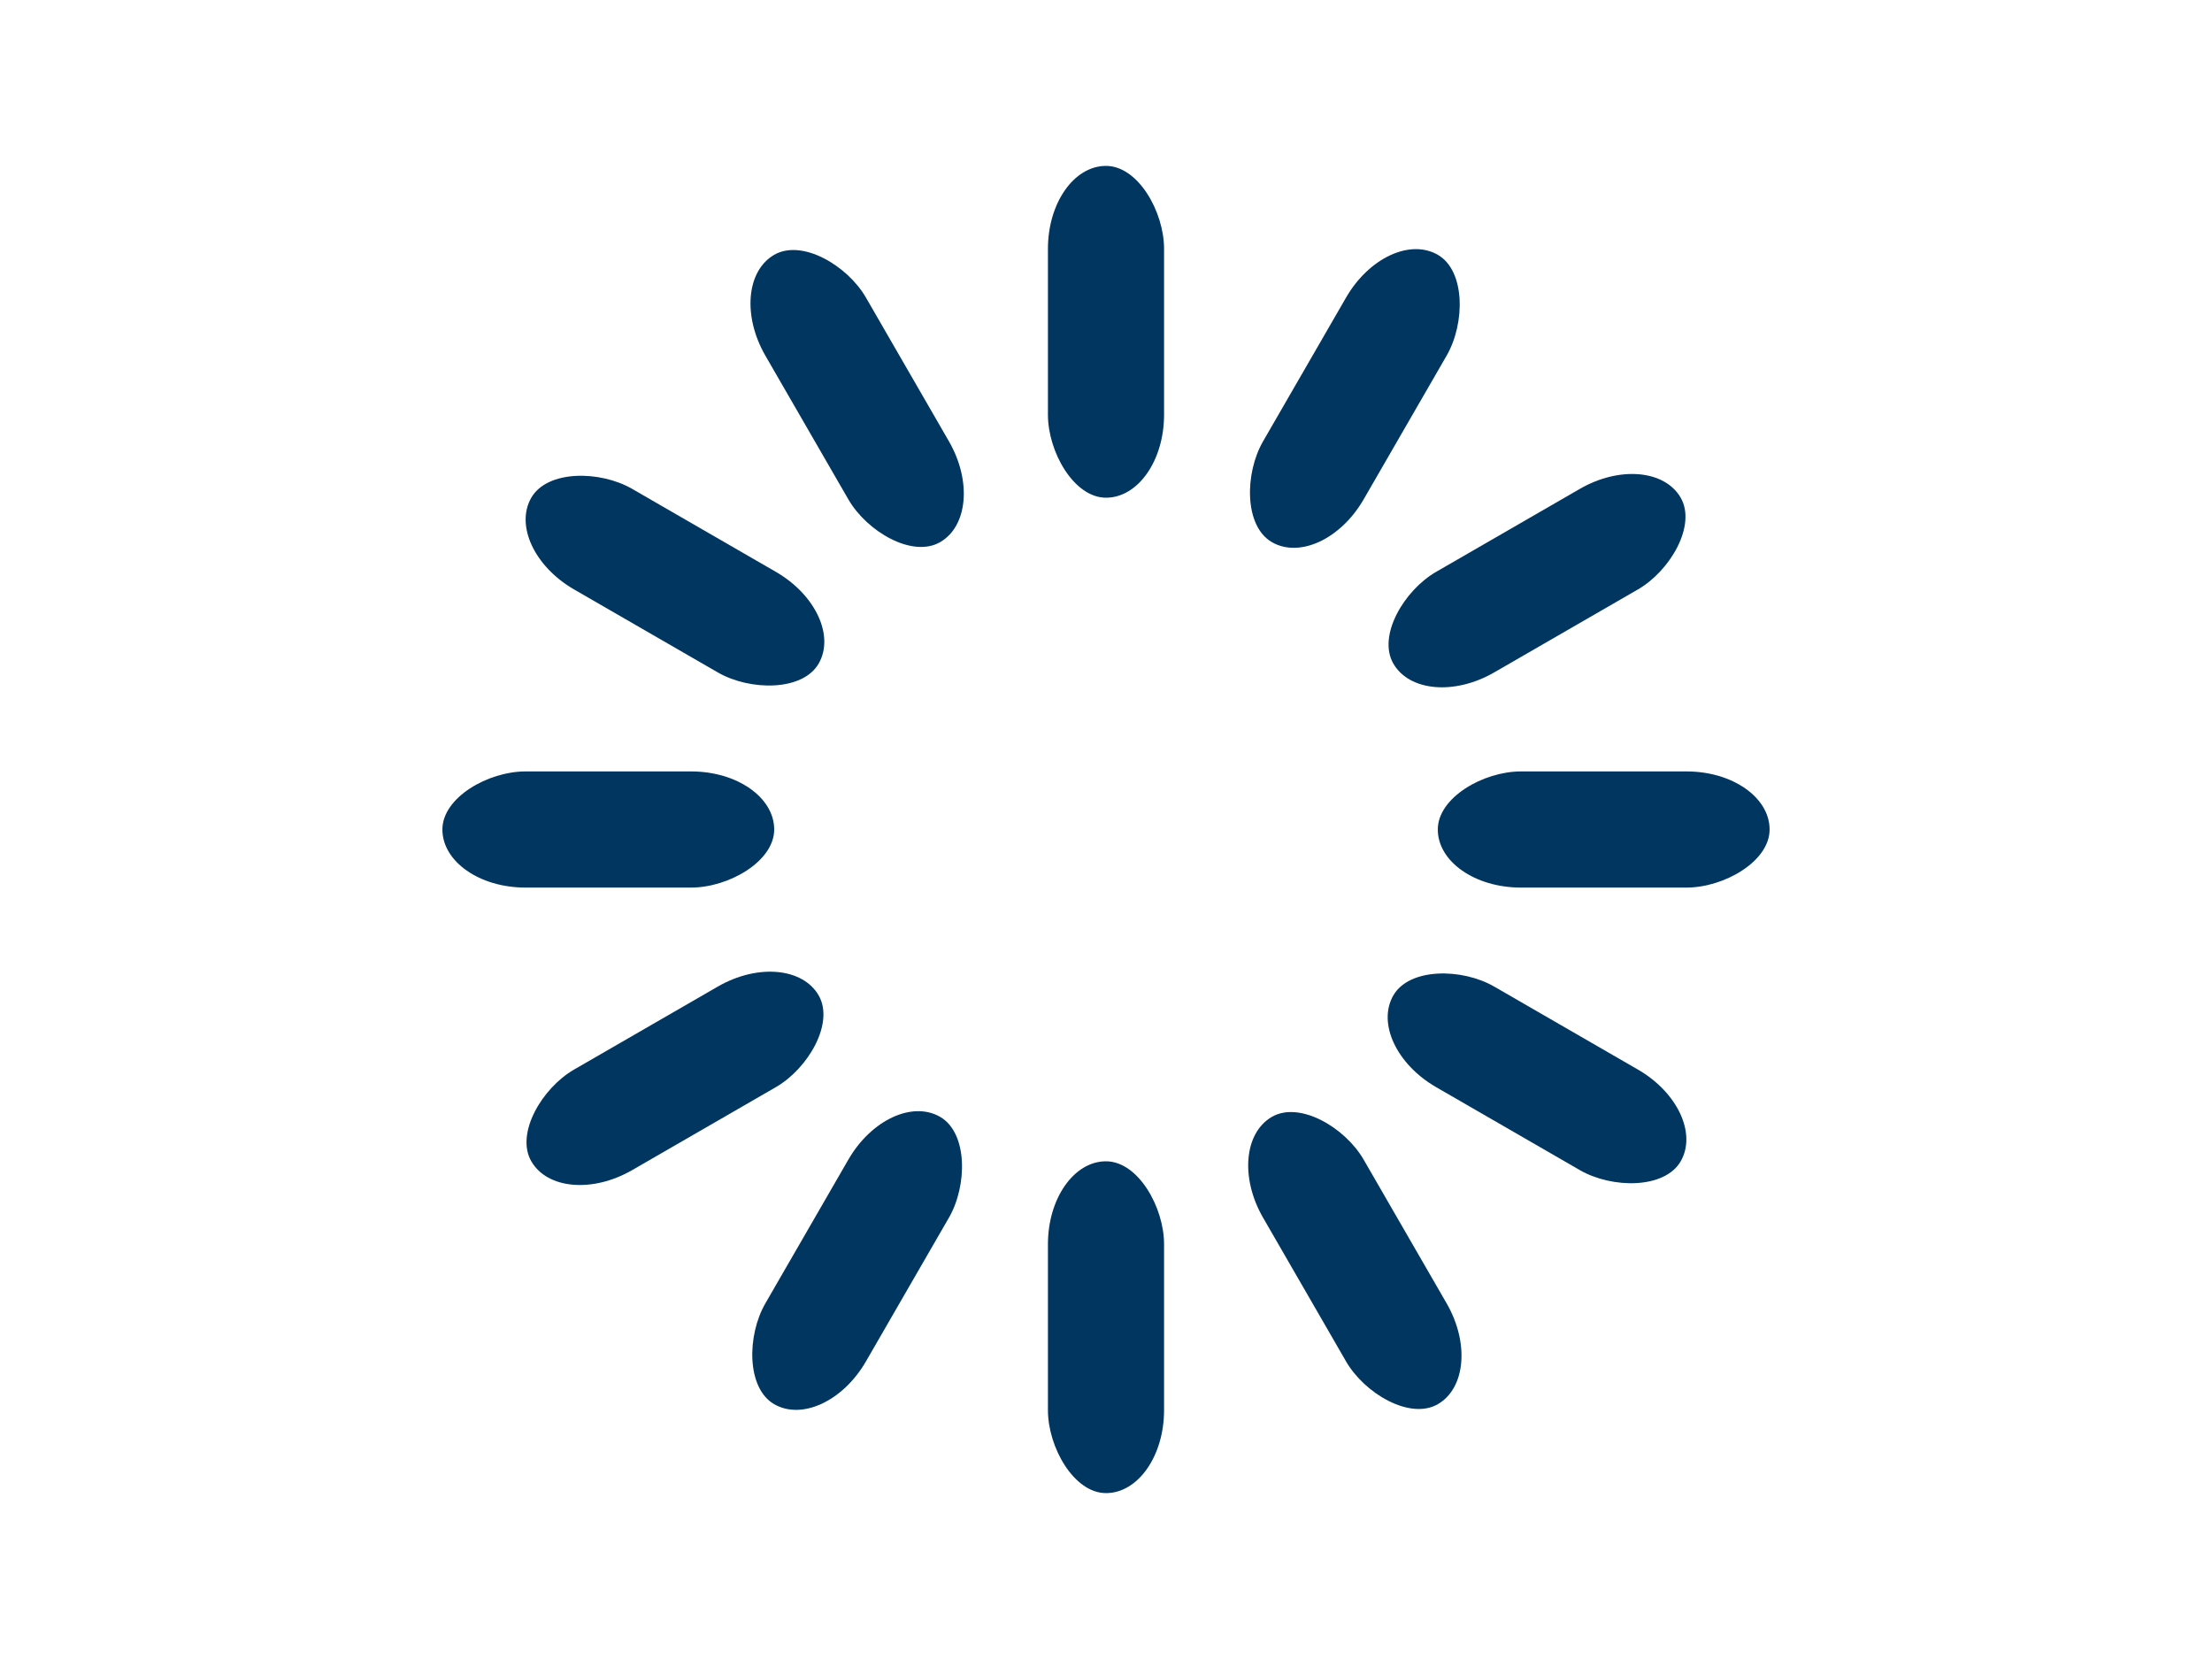 <svg width="640px" height="480px" xmlns="http://www.w3.org/2000/svg" viewBox="0 0 100 100" preserveAspectRatio="xMidYMid" class="uil-default">
  <rect x="0" y="0" width="100" height="100" fill="none" class="bk"></rect>
  <rect  x='46.5' y='40' width='7' height='20' rx='5' ry='5' fill='#003660' transform='rotate(0 50 50) translate(0 -30)'>
    <animate attributeName='opacity' from='1' to='0' dur='1s' begin='0s' repeatCount='indefinite' />
  </rect>
  <rect  x='46.5' y='40' width='7' height='20' rx='5' ry='5' fill='#003660' transform='rotate(30 50 50) translate(0 -30)'>
    <animate attributeName='opacity' from='1' to='0' dur='1s' begin='0.083s' repeatCount='indefinite' />
  </rect>
  <rect  x='46.5' y='40' width='7' height='20' rx='5' ry='5' fill='#003660' transform='rotate(60 50 50) translate(0 -30)'>
    <animate attributeName='opacity' from='1' to='0' dur='1s' begin='0.167s' repeatCount='indefinite' />
  </rect>
  <rect  x='46.5' y='40' width='7' height='20' rx='5' ry='5' fill='#003660' transform='rotate(90 50 50) translate(0 -30)'>
    <animate attributeName='opacity' from='1' to='0' dur='1s' begin='0.25s' repeatCount='indefinite' />
  </rect>
  <rect  x='46.5' y='40' width='7' height='20' rx='5' ry='5' fill='#003660' transform='rotate(120 50 50) translate(0 -30)'>
    <animate attributeName='opacity' from='1' to='0' dur='1s' begin='0.333s' repeatCount='indefinite' />
  </rect>
  <rect  x='46.5' y='40' width='7' height='20' rx='5' ry='5' fill='#003660' transform='rotate(150 50 50) translate(0 -30)'>
    <animate attributeName='opacity' from='1' to='0' dur='1s' begin='0.417s' repeatCount='indefinite' />
  </rect>
  <rect  x='46.5' y='40' width='7' height='20' rx='5' ry='5' fill='#003660' transform='rotate(180 50 50) translate(0 -30)'>
    <animate attributeName='opacity' from='1' to='0' dur='1s' begin='0.5s' repeatCount='indefinite' />
  </rect>
  <rect  x='46.5' y='40' width='7' height='20' rx='5' ry='5' fill='#003660' transform='rotate(210 50 50) translate(0 -30)'>
    <animate attributeName='opacity' from='1' to='0' dur='1s' begin='0.583s' repeatCount='indefinite' />
  </rect>
  <rect  x='46.5' y='40' width='7' height='20' rx='5' ry='5' fill='#003660' transform='rotate(240 50 50) translate(0 -30)'>
    <animate attributeName='opacity' from='1' to='0' dur='1s' begin='0.667s' repeatCount='indefinite' />
  </rect>
  <rect  x='46.5' y='40' width='7' height='20' rx='5' ry='5' fill='#003660' transform='rotate(270 50 50) translate(0 -30)'>
    <animate attributeName='opacity' from='1' to='0' dur='1s' begin='0.75s' repeatCount='indefinite' />
  </rect>
  <rect  x='46.5' y='40' width='7' height='20' rx='5' ry='5' fill='#003660' transform='rotate(300 50 50) translate(0 -30)'>
    <animate attributeName='opacity' from='1' to='0' dur='1s' begin='0.833s' repeatCount='indefinite' />
  </rect>
  <rect  x='46.5' y='40' width='7' height='20' rx='5' ry='5' fill='#003660' transform='rotate(330 50 50) translate(0 -30)'>
    <animate attributeName='opacity' from='1' to='0' dur='1s' begin='0.917s' repeatCount='indefinite' />
  </rect>
</svg>
